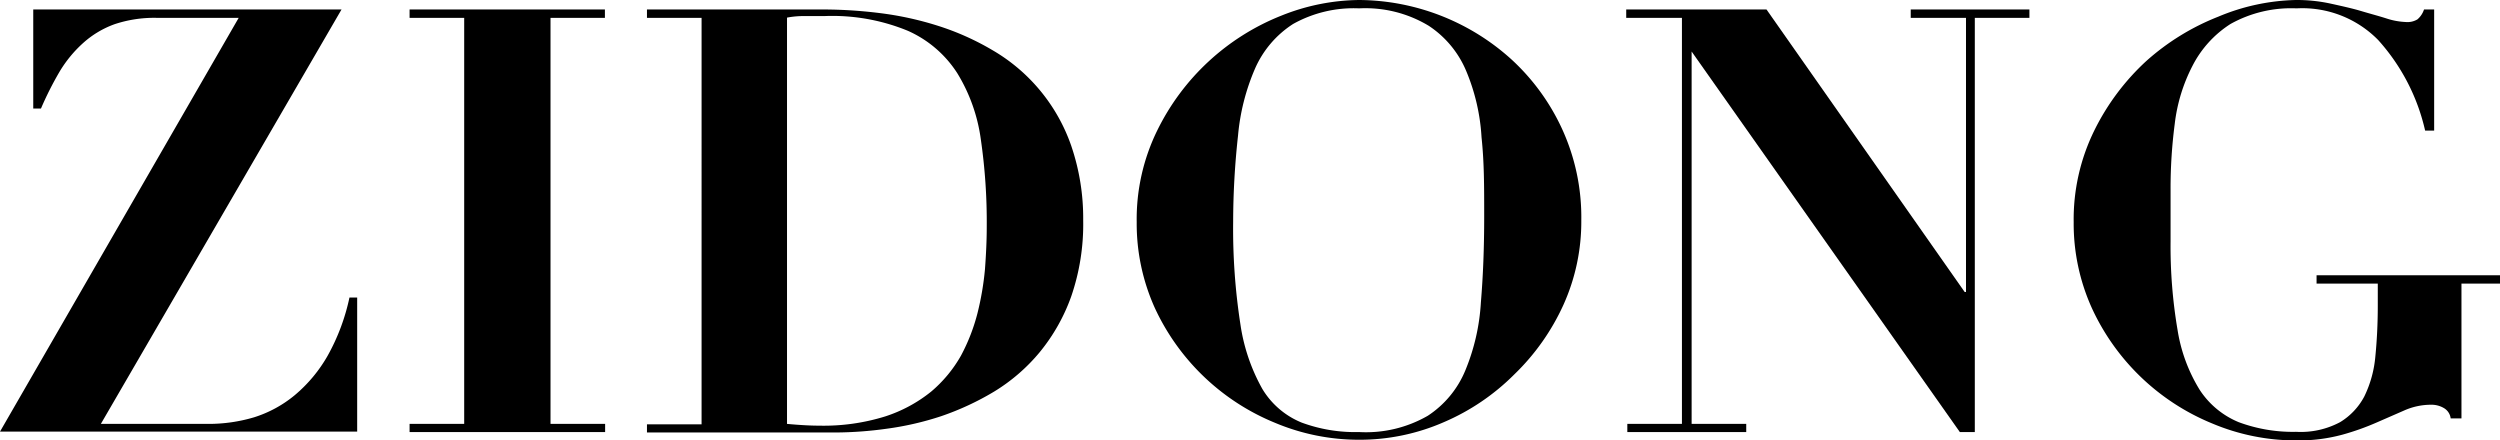 <svg xmlns="http://www.w3.org/2000/svg" viewBox="0 0 113.53 20"><title>logo</title><g id="图层_2" data-name="图层 2"><g id="图层_1-2" data-name="图层 1"><path d="M7.09.81A5.69,5.69,0,0,0,5.2,1.1a4.33,4.33,0,0,0-1.41.84A5.66,5.66,0,0,0,2.72,3.23a14.94,14.94,0,0,0-.86,1.7H1.51V.43h14L4.58,19.25H9.46a7.22,7.22,0,0,0,2.08-.3,5.46,5.46,0,0,0,1.84-1,6.59,6.59,0,0,0,1.49-1.78,9.4,9.4,0,0,0,1-2.66h.35v6.09H0L10.84.81Z"/><path d="M27.47.43V.81H25V19.25h2.48v.37H18.6v-.37h2.48V.81H18.6V.43Z"/><path d="M29.38.81V.43h2.48c.92,0,1.83,0,2.75,0s1.83,0,2.75,0a21.06,21.06,0,0,1,2.56.16,14.64,14.64,0,0,1,2.67.58,11.94,11.94,0,0,1,2.5,1.12,8.08,8.08,0,0,1,3.56,4.34A10.18,10.18,0,0,1,49.19,10a10.08,10.08,0,0,1-.54,3.45A8.48,8.48,0,0,1,47.21,16a8.28,8.28,0,0,1-2.06,1.78,12.52,12.52,0,0,1-2.41,1.12,13.6,13.6,0,0,1-2.48.57,17.28,17.28,0,0,1-2.28.17q-1.54,0-3.06,0t-3.06,0H29.38v-.37h2.48V.81ZM37.2,19.33a9.42,9.42,0,0,0,3-.42,6.51,6.51,0,0,0,2.09-1.13,6,6,0,0,0,1.35-1.63,8.58,8.58,0,0,0,.75-1.93,13.11,13.11,0,0,0,.34-2c.05-.68.08-1.31.08-1.9a26.18,26.18,0,0,0-.27-4,7.72,7.72,0,0,0-1.07-3A5.14,5.14,0,0,0,41.23,1.4,9,9,0,0,0,37.44.73h-1a4,4,0,0,0-.7.07V19.25C36.29,19.3,36.77,19.33,37.2,19.33Z"/><path d="M52.55,5.93A10.65,10.65,0,0,1,58.19.71,9.7,9.7,0,0,1,61.72,0a10.4,10.4,0,0,1,6.92,2.7,9.87,9.87,0,0,1,2.29,3.14A9.62,9.62,0,0,1,71.81,10,9.18,9.18,0,0,1,71,13.84,10.31,10.31,0,0,1,68.77,17a10.18,10.18,0,0,1-3.2,2.17,9.55,9.55,0,0,1-3.85.8,9.84,9.84,0,0,1-3.82-.77A10.31,10.31,0,0,1,52.45,14a9.3,9.3,0,0,1-.83-3.91A9.14,9.14,0,0,1,52.55,5.93Zm3.78,8.8a8.47,8.47,0,0,0,1,2.94,3.72,3.72,0,0,0,1.78,1.52,7,7,0,0,0,2.6.43,5.62,5.62,0,0,0,3.13-.74,4.52,4.52,0,0,0,1.7-2.05,9.49,9.49,0,0,0,.71-3.1c.1-1.19.15-2.49.15-3.89s0-2.46-.12-3.6a9.12,9.12,0,0,0-.69-3,4.57,4.57,0,0,0-1.71-2.07A5.57,5.57,0,0,0,61.72.38a5.63,5.63,0,0,0-3,.71A4.6,4.6,0,0,0,57,3.1a9.85,9.85,0,0,0-.78,3.07A36.18,36.18,0,0,0,56,10.08,28.33,28.33,0,0,0,56.33,14.73Z"/><path d="M80.22.43l9,12.83h.06V.81H86.77V.43h5.39V.81H89.68V19.62H89L76.82,2.34h0V19.25h2.48v.37h-5.4v-.37h2.48V.81H73.85V.43Z"/><path d="M110.13,5.93A9.17,9.17,0,0,0,108,1.82,4.83,4.83,0,0,0,104.29.38a5.64,5.64,0,0,0-3,.71A4.9,4.9,0,0,0,99.56,3a7.65,7.65,0,0,0-.8,2.62,22.56,22.56,0,0,0-.19,3v2.35A22.66,22.66,0,0,0,98.89,15a7.33,7.33,0,0,0,1,2.7,3.88,3.88,0,0,0,1.77,1.47,7.06,7.06,0,0,0,2.61.44,3.79,3.79,0,0,0,2-.44A3,3,0,0,0,107.37,18a5.17,5.17,0,0,0,.5-1.82c.07-.71.11-1.47.11-2.3v-1H105.2v-.38h8.33v.38h-1.75V19h-.49a.63.63,0,0,0-.31-.47,1.11,1.11,0,0,0-.58-.15,3,3,0,0,0-1.22.26l-1.26.55a11.47,11.47,0,0,1-1.55.55,7.6,7.6,0,0,1-2.11.26,9.78,9.78,0,0,1-3.8-.77A10.31,10.31,0,0,1,95,14a9.3,9.3,0,0,1-.83-3.91,9.14,9.14,0,0,1,.93-4.15,10.7,10.7,0,0,1,2.38-3.18,10.85,10.85,0,0,1,3.25-2A9.61,9.61,0,0,1,104.26,0a7.24,7.24,0,0,1,1.56.16c.5.11,1,.22,1.4.34s.82.23,1.16.34a3.23,3.23,0,0,0,.87.16.88.88,0,0,0,.53-.12,1,1,0,0,0,.3-.45h.46v5.5Z"/></g></g></svg>